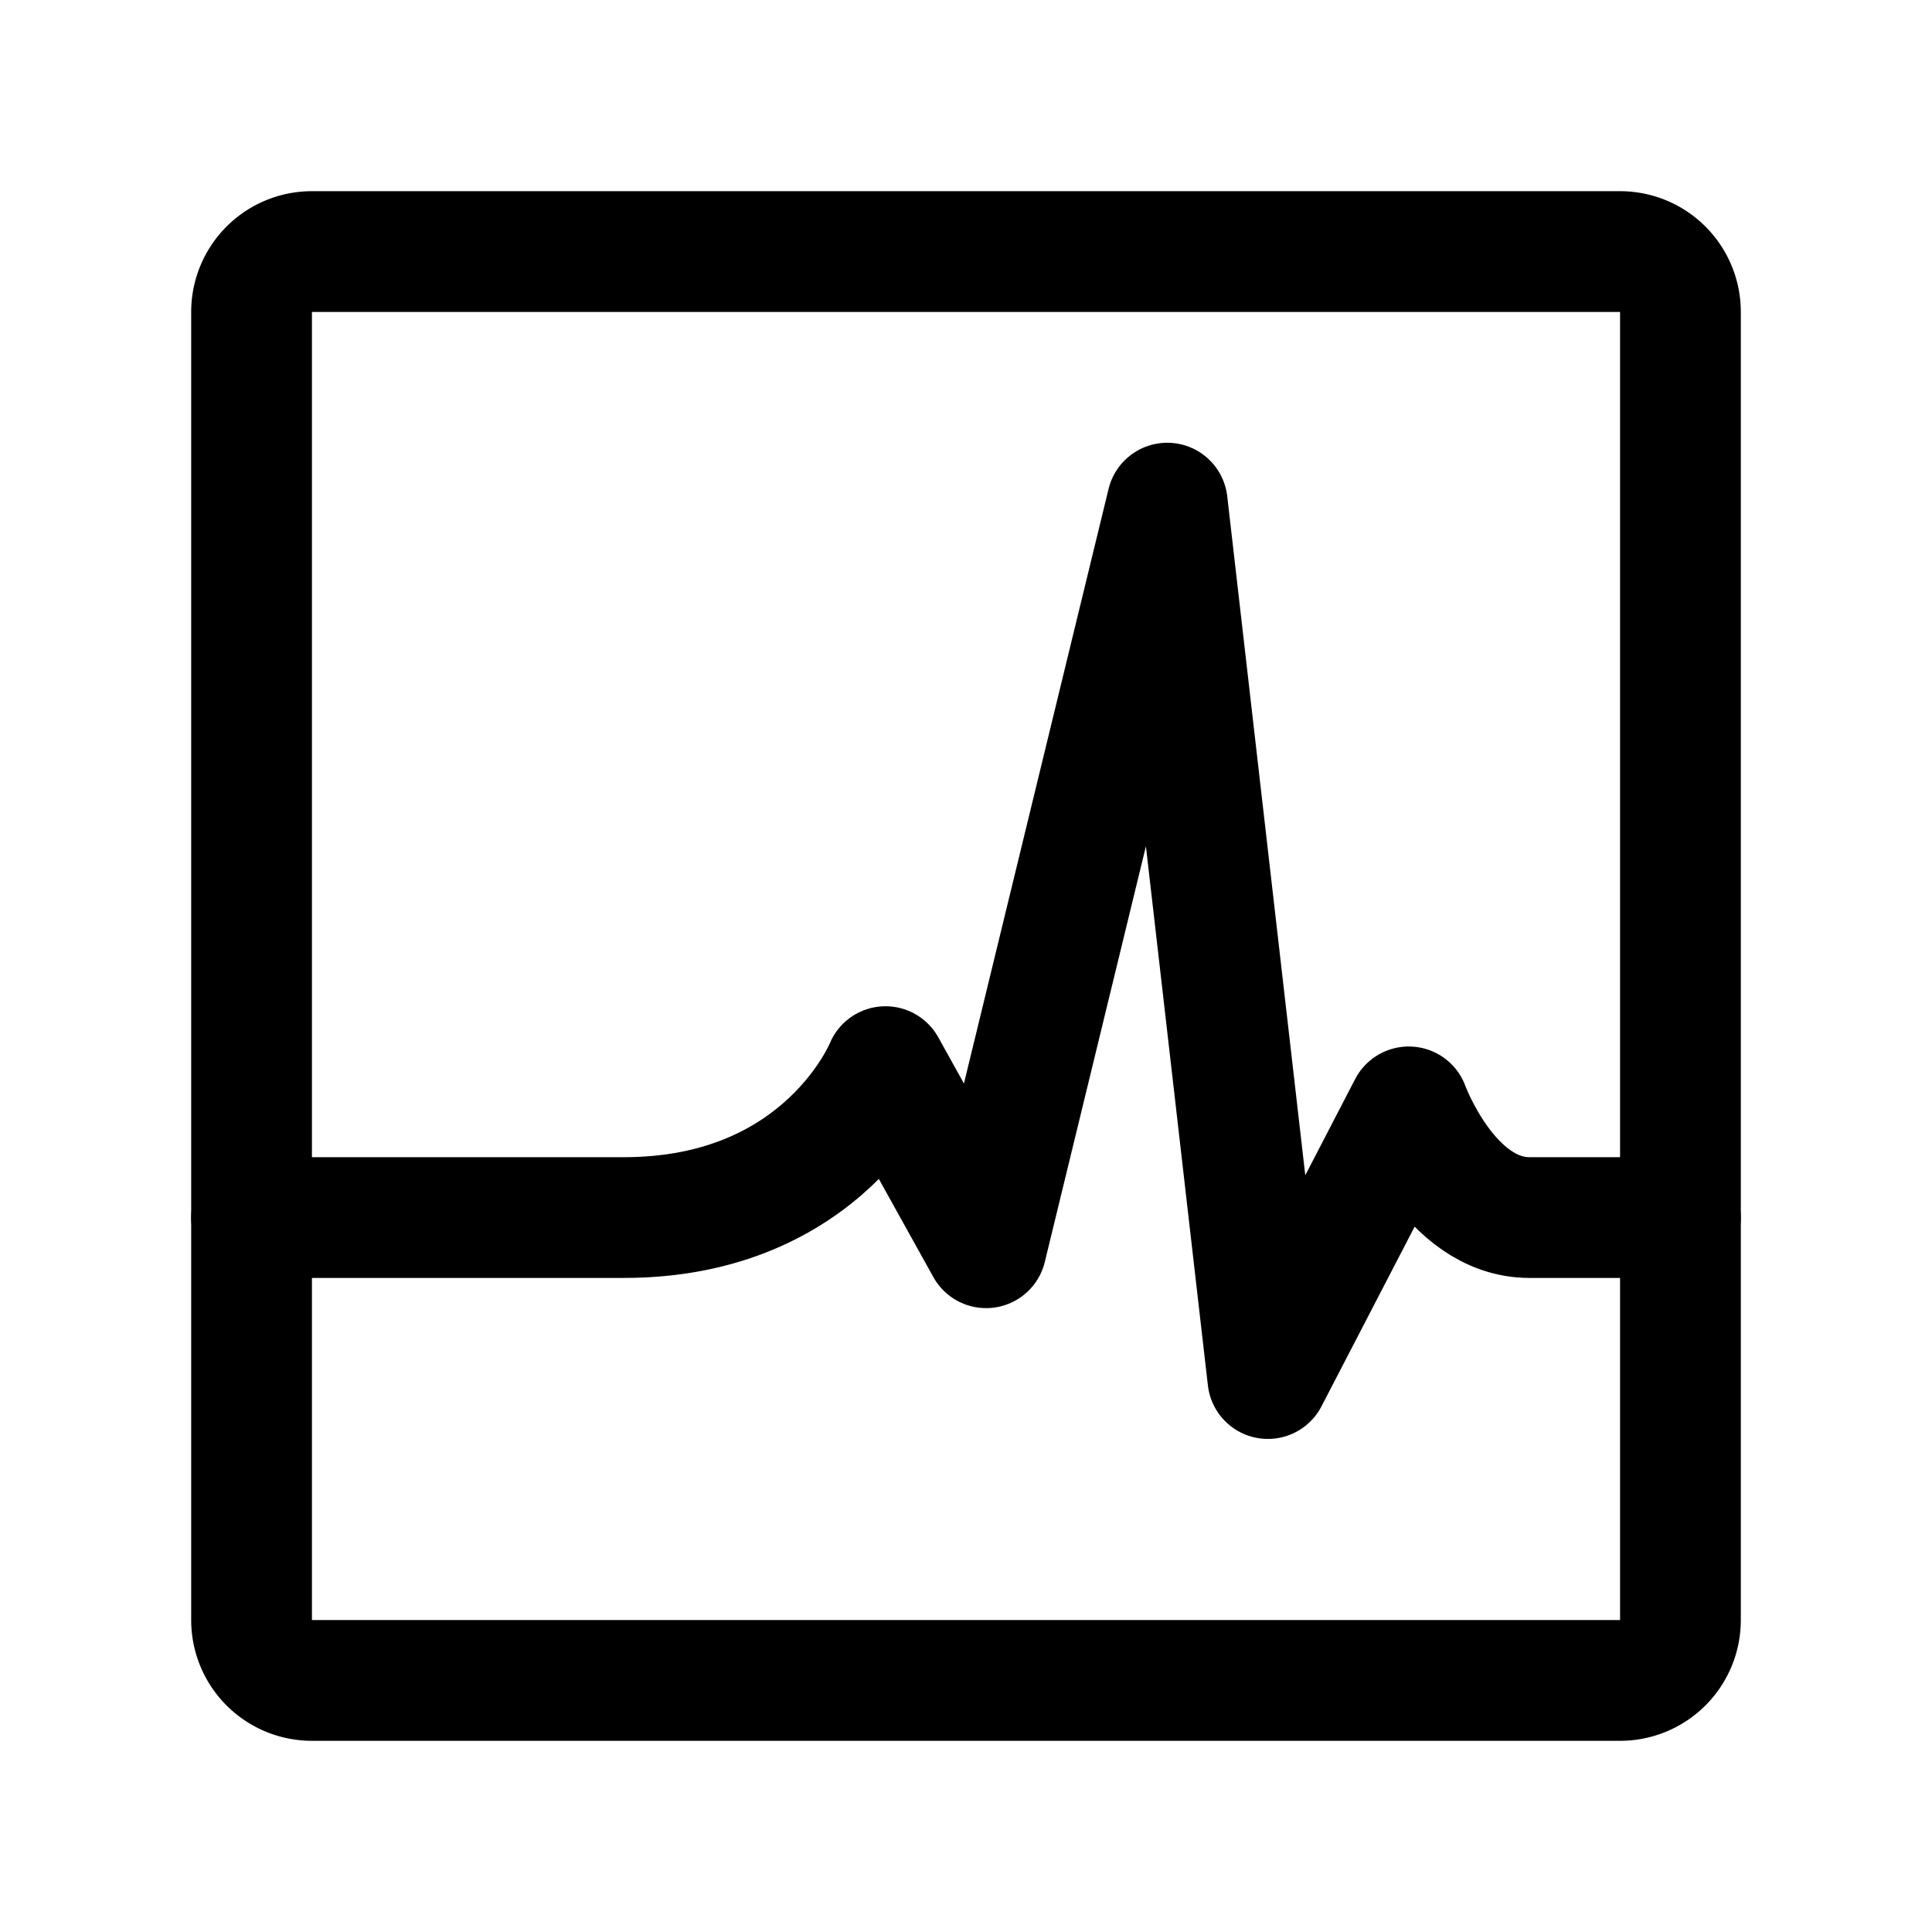 <svg width="192" height="192" fill="none" xmlns="http://www.w3.org/2000/svg"><path d="M25 121h37c20 0 26-15 26-15l10 18 18-74 10 87 14-27s4 11 12 11h15" stroke="#000" stroke-width="12" stroke-linecap="round" stroke-linejoin="round"/><path d="M25 31a6 6 0 0 1 6-6h130a6 6 0 0 1 6 6v130a6 6 0 0 1-6 6H31a6 6 0 0 1-6-6V31Z" stroke="#000" stroke-width="12" stroke-linecap="round" stroke-linejoin="round"/></svg>